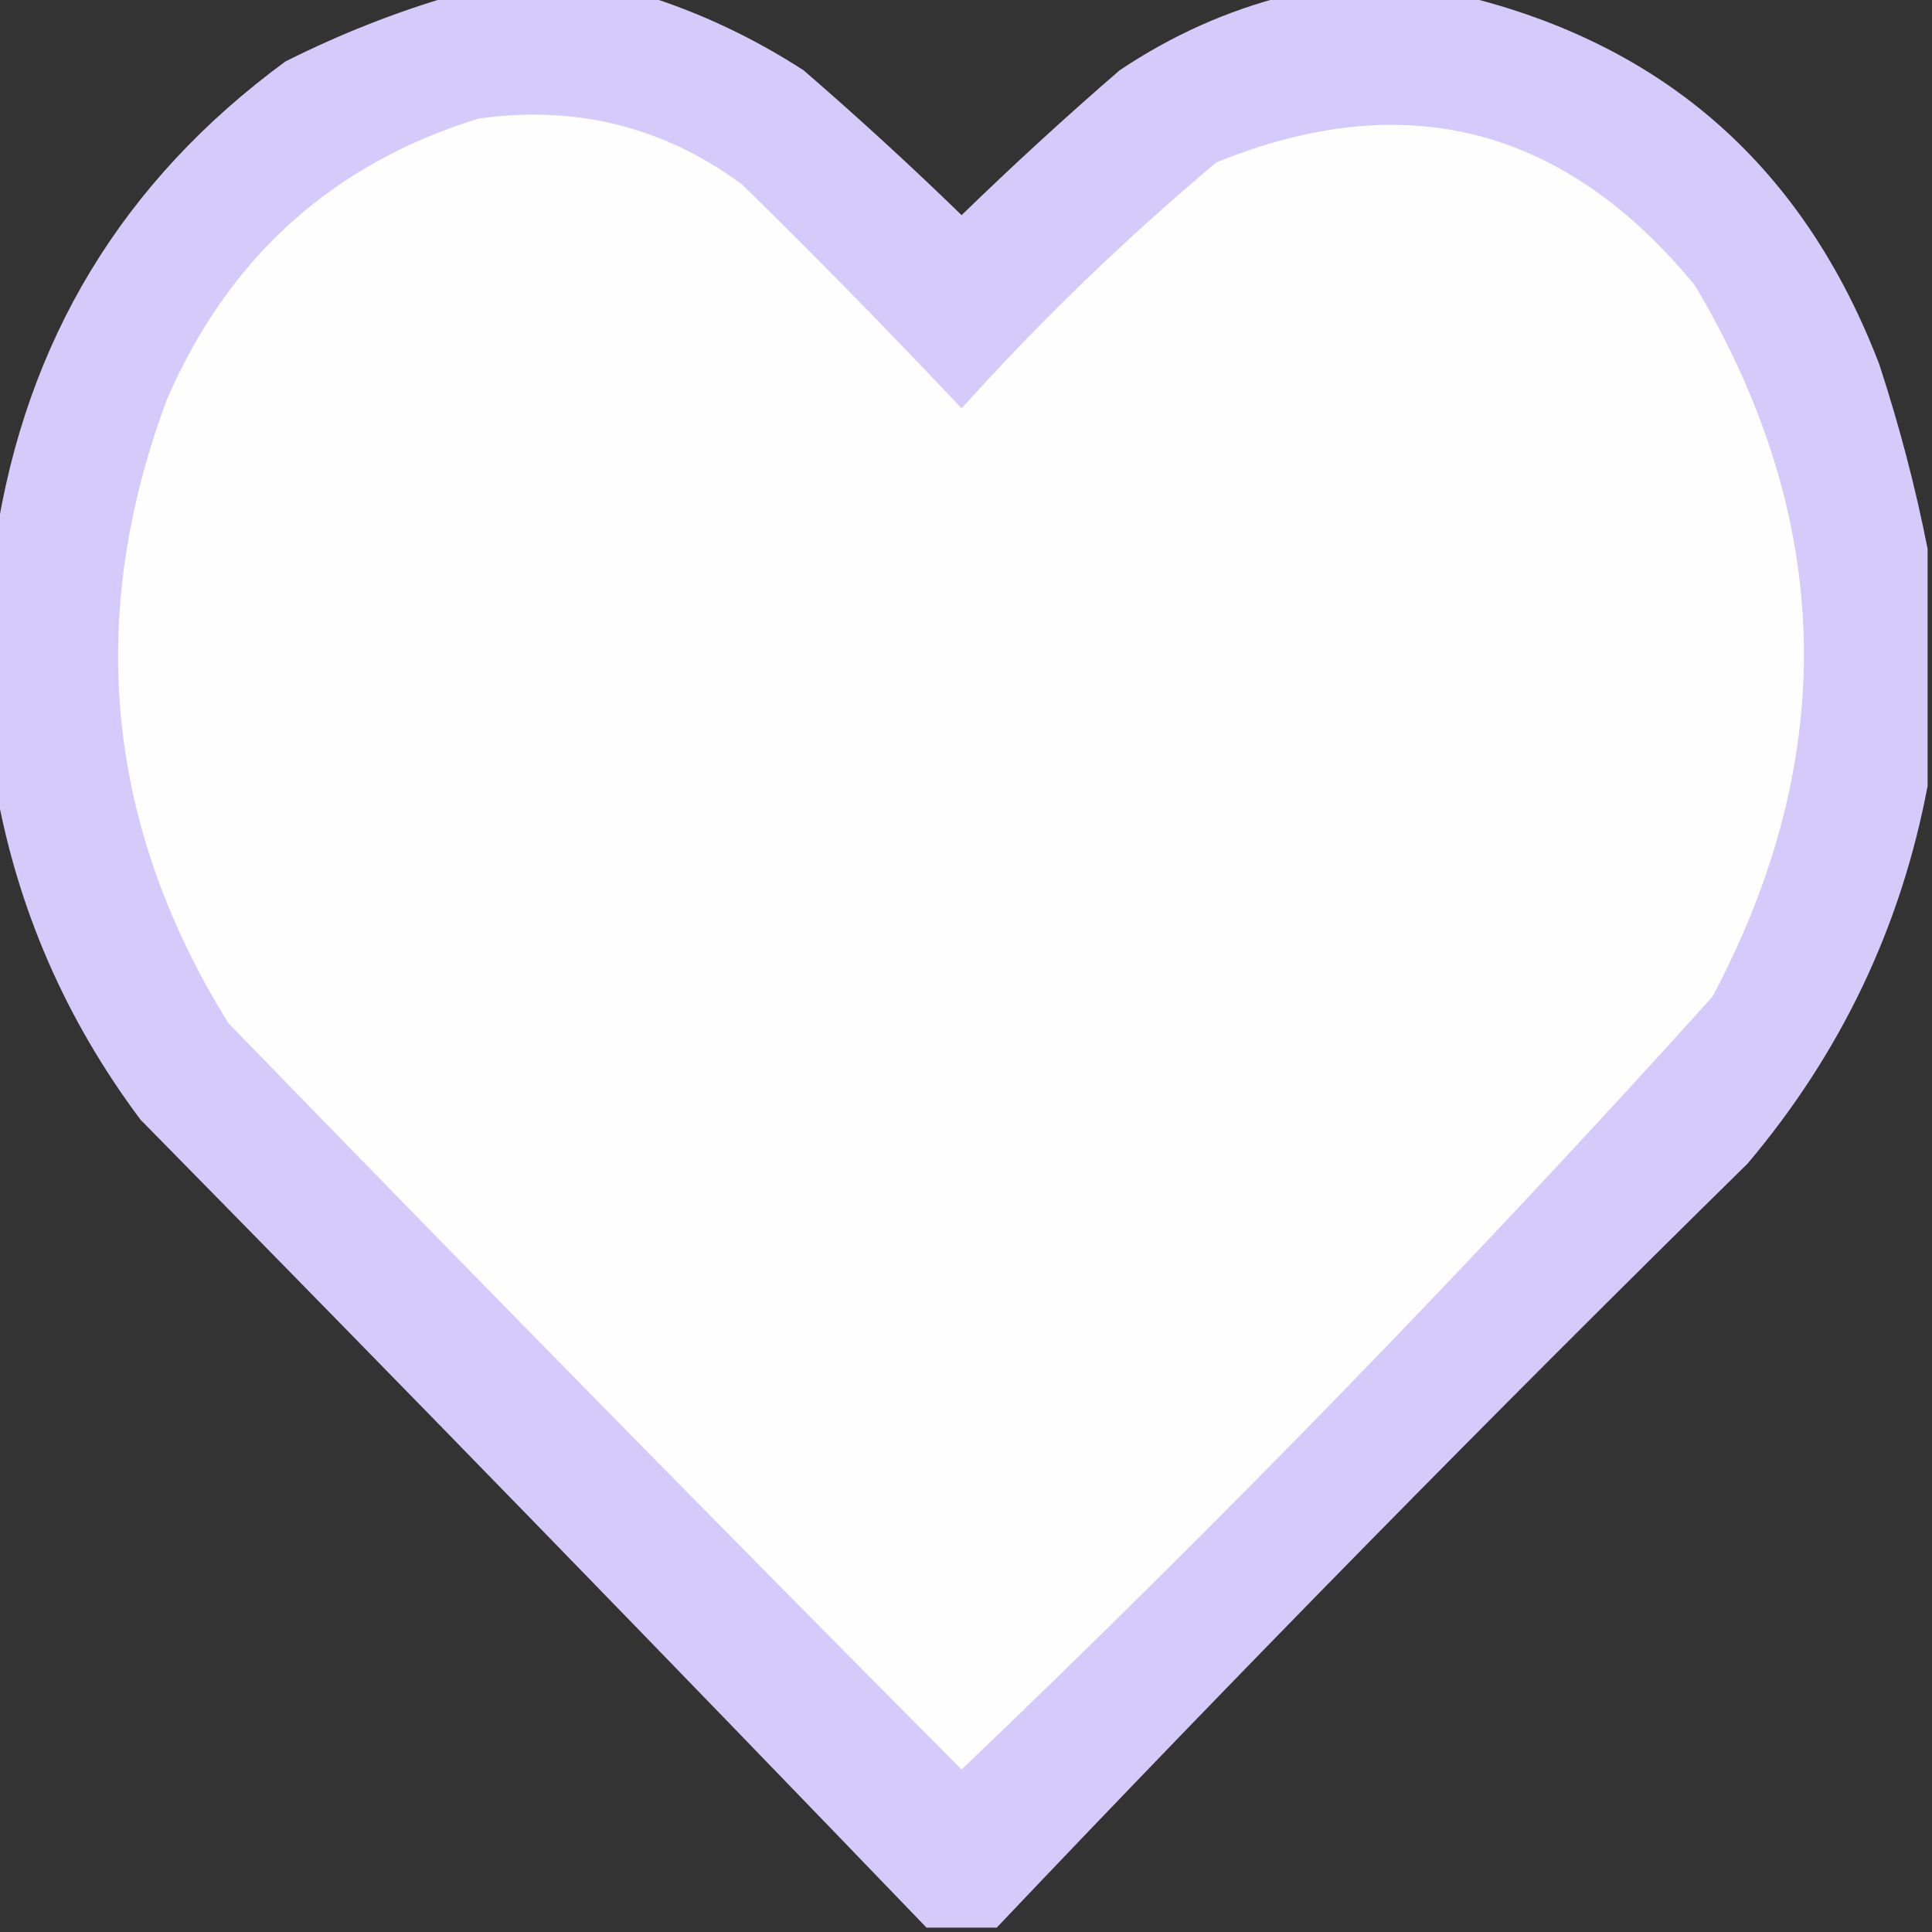 <?xml version="1.0" encoding="UTF-8"?>
<!DOCTYPE svg PUBLIC "-//W3C//DTD SVG 1.1//EN" "http://www.w3.org/Graphics/SVG/1.1/DTD/svg11.dtd">
<svg xmlns="http://www.w3.org/2000/svg" version="1.1" width="220px" height="220px" style="shape-rendering:geometricPrecision; text-rendering:geometricPrecision; image-rendering:optimizeQuality; fill-rule:evenodd; clip-rule:evenodd" xmlns:xlink="http://www.w3.org/1999/xlink">
<rect width="100%" height="100%" fill="#333333" stroke="none"/>
<g><path style="opacity:0.989" fill="#d6cdfd" d="M 51.5,-0.5 C 58.833,-0.5 66.167,-0.5 73.5,-0.5C 79.792,1.477 85.792,4.31 91.5,8C 97.65,13.316 103.65,18.816 109.5,24.5C 115.35,18.816 121.35,13.316 127.5,8C 133.441,4.024 139.774,1.191 146.5,-0.5C 153.167,-0.5 159.833,-0.5 166.5,-0.5C 189.585,5.074 205.419,19.074 214,41.5C 216.295,48.514 218.128,55.514 219.5,62.5C 219.5,71.5 219.5,80.5 219.5,89.5C 216.461,105.581 209.627,119.914 199,132.5C 169.936,161.063 141.436,190.063 113.5,219.5C 110.833,219.5 108.167,219.5 105.5,219.5C 75.87,188.702 46.036,158.035 16,127.5C 7.446,116.068 1.946,103.402 -0.5,89.5C -0.5,80.167 -0.5,70.833 -0.5,61.5C 2.948,38.773 13.948,20.606 32.5,7C 38.718,3.879 45.051,1.379 51.5,-0.5 Z"/></g>
<g><path style="opacity:1" fill="#fefefe" d="M 54.5,13.5 C 65.597,11.941 75.597,14.441 84.5,21C 93.042,29.374 101.375,37.874 109.5,46.5C 118.506,36.494 128.173,27.161 138.5,18.5C 159.98,9.746 178.147,14.412 193,32.5C 208.855,59.121 209.522,86.121 195,113.5C 167.64,143.838 139.14,173.171 109.5,201.5C 81.513,173.346 53.68,145.013 26,116.5C 12.064,94.027 9.731,70.36 19,45.5C 26.026,29.299 37.859,18.632 54.5,13.5 Z"/></g>
</svg>
